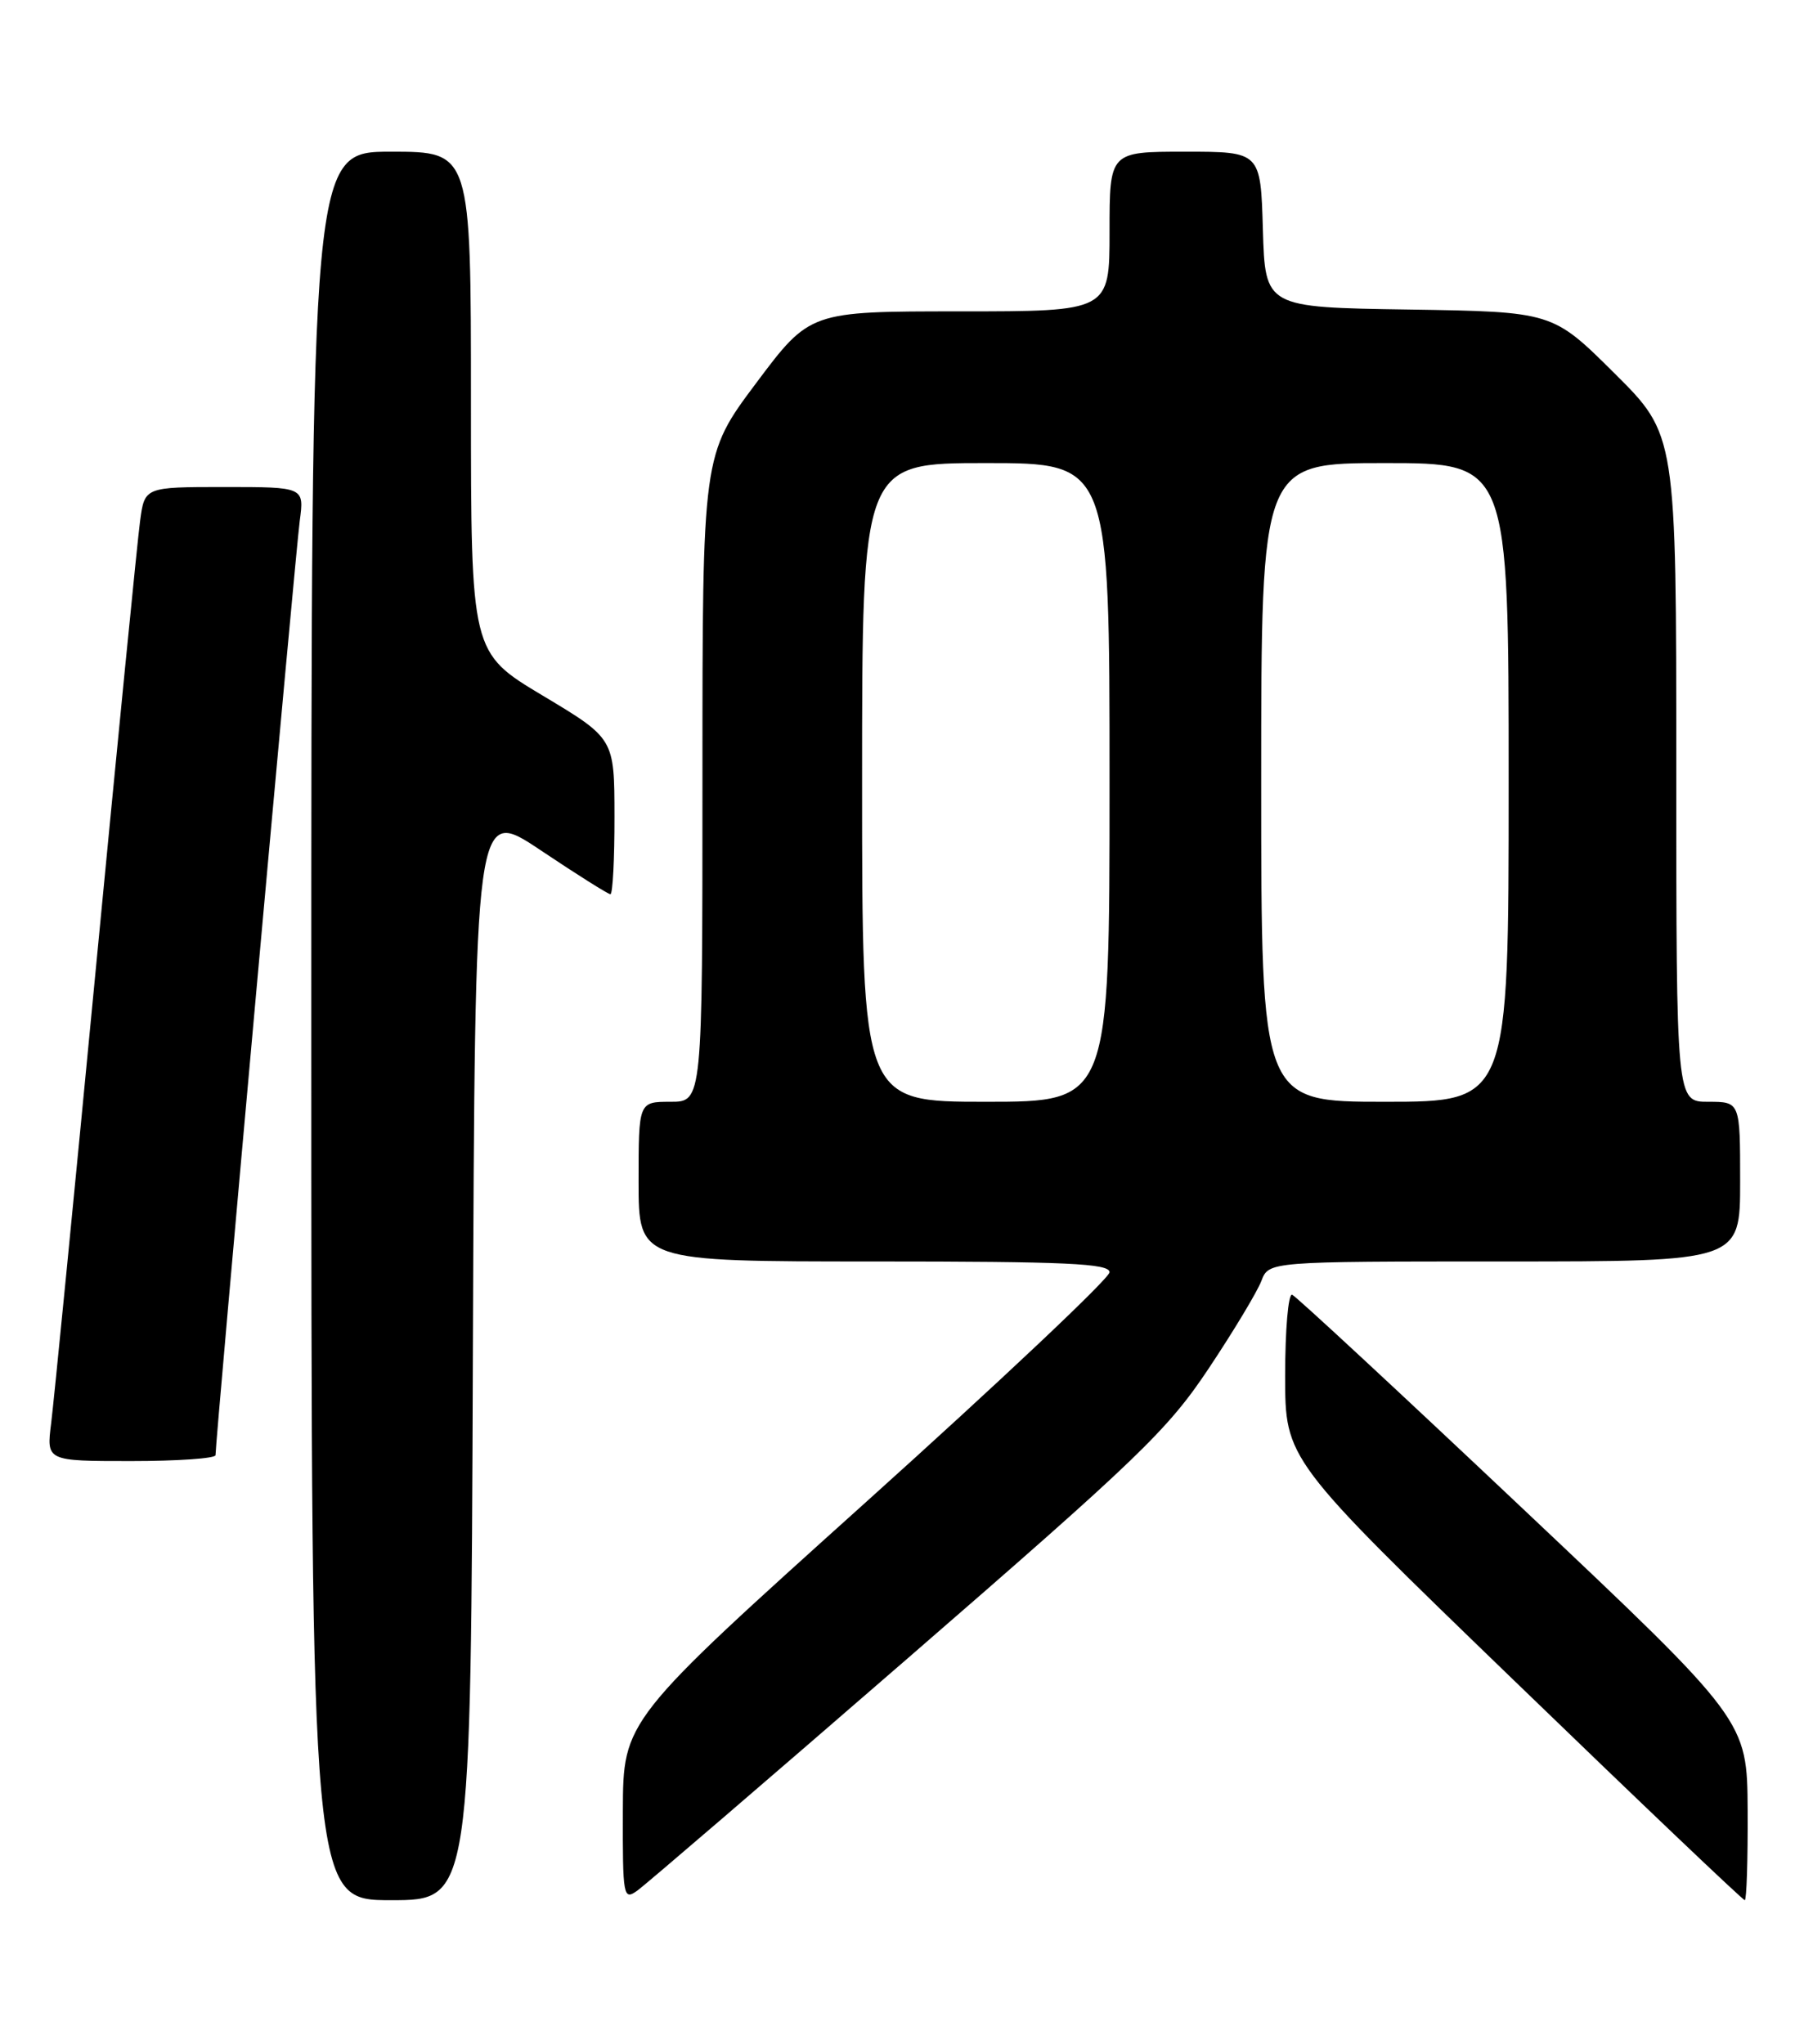 <?xml version="1.0" encoding="UTF-8" standalone="no"?>
<!DOCTYPE svg PUBLIC "-//W3C//DTD SVG 1.1//EN" "http://www.w3.org/Graphics/SVG/1.1/DTD/svg11.dtd" >
<svg xmlns="http://www.w3.org/2000/svg" xmlns:xlink="http://www.w3.org/1999/xlink" version="1.1" viewBox="0 0 226 256">
 <g >
 <path fill="currentColor"
d=" M 59.24 169.49 C 59.50 100.99 59.50 100.99 67.72 106.49 C 72.25 109.52 76.18 112.00 76.47 112.00 C 76.76 112.00 76.99 107.61 76.98 102.25 C 76.97 92.50 76.97 92.50 67.98 87.12 C 59.00 81.74 59.00 81.74 59.00 50.37 C 59.00 19.00 59.00 19.00 49.00 19.00 C 39.00 19.00 39.00 19.00 39.00 128.50 C 39.00 238.00 39.00 238.00 48.99 238.00 C 58.99 238.00 58.99 238.00 59.24 169.49 Z  M 113.71 207.71 C 142.74 182.53 146.29 179.11 151.43 171.39 C 154.55 166.71 157.51 161.78 158.02 160.44 C 158.95 158.00 158.95 158.00 188.48 158.00 C 218.00 158.00 218.00 158.00 218.00 148.00 C 218.00 138.00 218.00 138.00 214.00 138.00 C 210.00 138.00 210.00 138.00 210.00 96.23 C 210.00 54.45 210.00 54.45 202.25 46.75 C 194.50 39.05 194.50 39.05 176.50 38.77 C 158.50 38.50 158.50 38.50 158.21 28.75 C 157.93 19.00 157.93 19.00 148.46 19.00 C 139.00 19.00 139.00 19.00 139.00 29.00 C 139.00 39.00 139.00 39.00 120.23 39.00 C 101.46 39.00 101.46 39.00 94.73 47.98 C 88.00 56.97 88.00 56.97 88.00 97.48 C 88.00 138.00 88.00 138.00 84.00 138.00 C 80.00 138.00 80.00 138.00 80.00 148.00 C 80.00 158.00 80.00 158.00 109.50 158.00 C 133.62 158.00 139.00 158.25 139.00 159.35 C 139.00 160.10 125.29 173.03 108.53 188.10 C 78.07 215.50 78.07 215.50 78.03 226.81 C 78.00 237.58 78.09 238.05 79.83 236.81 C 80.84 236.09 96.09 222.99 113.71 207.71 Z  M 218.94 226.75 C 218.88 215.50 218.88 215.50 190.81 189.00 C 175.38 174.43 162.36 162.35 161.88 162.17 C 161.39 161.98 161.00 166.55 161.00 172.31 C 161.00 182.78 161.00 182.78 189.58 210.39 C 205.29 225.58 218.34 238.00 218.58 238.00 C 218.81 238.00 218.97 232.94 218.94 226.75 Z  M 27.00 182.26 C 27.00 180.37 37.04 68.99 37.55 65.25 C 38.12 61.00 38.12 61.00 28.12 61.00 C 18.12 61.00 18.12 61.00 17.55 65.25 C 17.23 67.59 14.73 92.90 11.99 121.50 C 9.25 150.10 6.74 175.64 6.41 178.25 C 5.81 183.00 5.81 183.00 16.41 183.00 C 22.23 183.00 27.00 182.67 27.00 182.26 Z  M 108.00 98.00 C 108.00 58.00 108.00 58.00 123.50 58.00 C 139.00 58.00 139.00 58.00 139.00 98.00 C 139.00 138.00 139.00 138.00 123.50 138.00 C 108.00 138.00 108.00 138.00 108.00 98.00 Z  M 158.00 98.00 C 158.00 58.00 158.00 58.00 173.50 58.00 C 189.00 58.00 189.00 58.00 189.00 98.00 C 189.00 138.00 189.00 138.00 173.50 138.00 C 158.00 138.00 158.00 138.00 158.00 98.00 Z "/>
</g>
</svg>